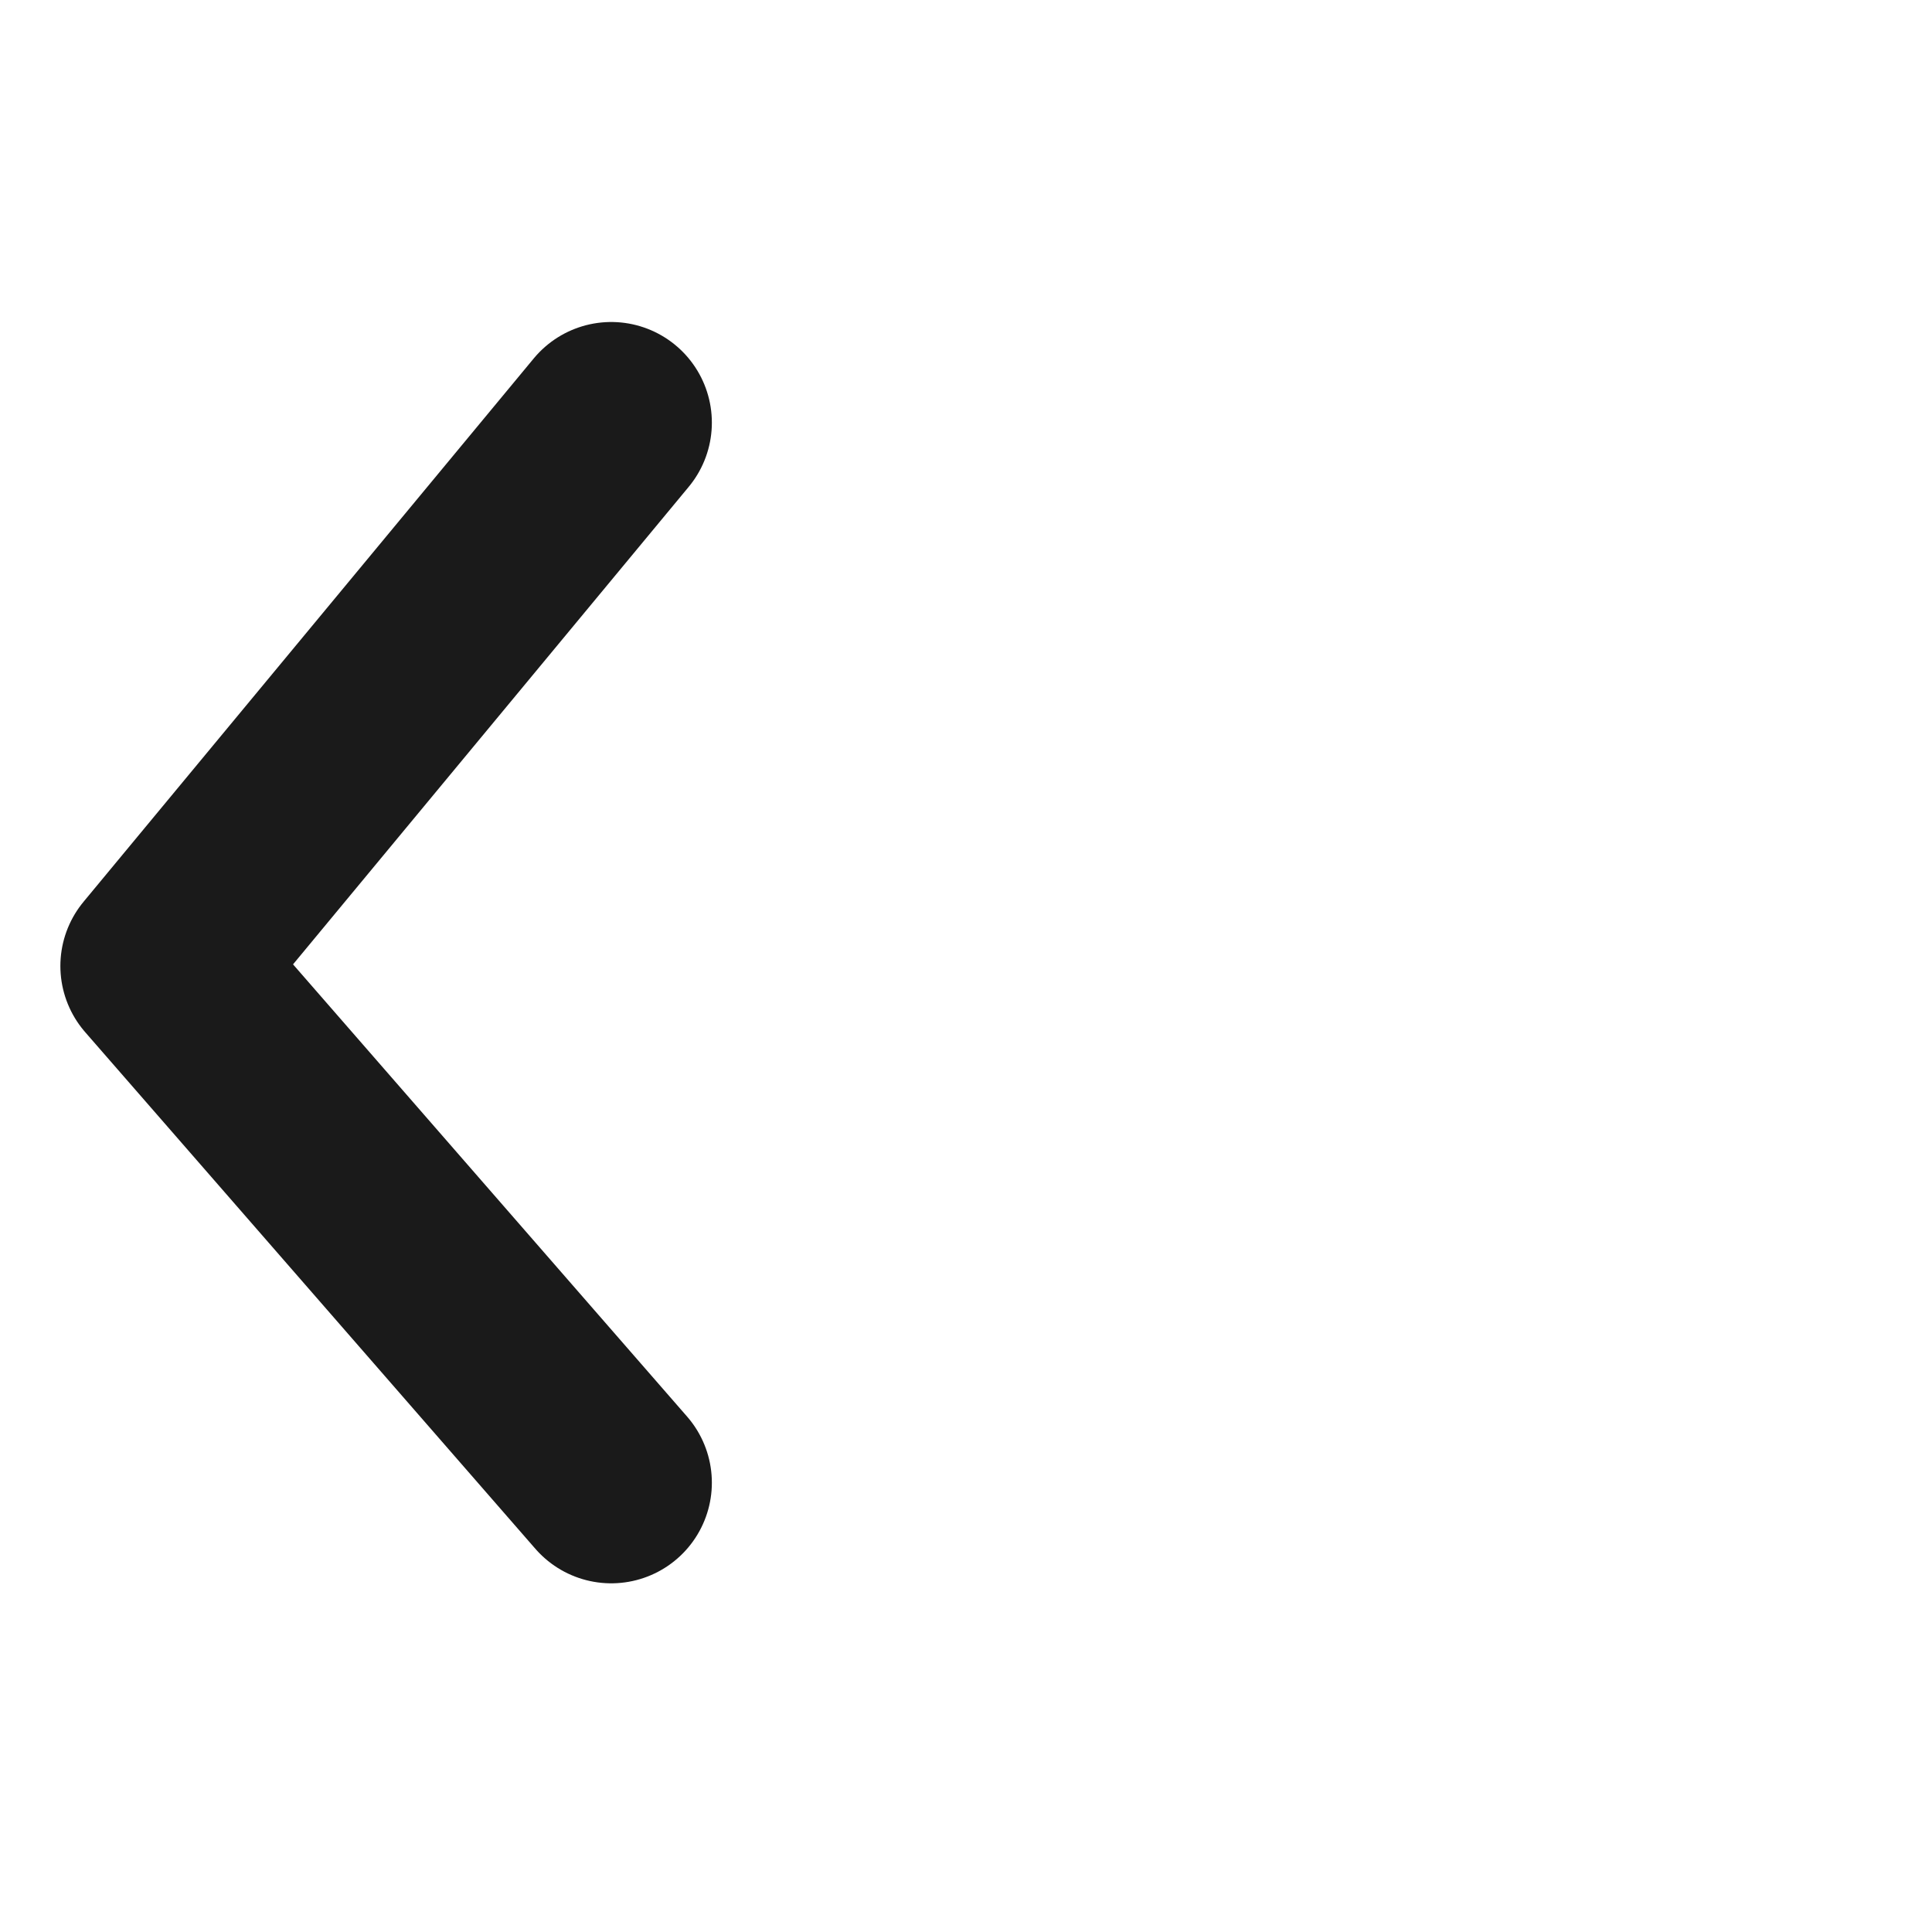 <?xml version="1.0" encoding="UTF-8"?>
<svg width="48px" height="48px" viewBox="0 0 48 48" version="1.1" xmlns="http://www.w3.org/2000/svg" xmlns:xlink="http://www.w3.org/1999/xlink">
    <title>全局/48x48/67</title>
    <g id="全局/48x48/67" stroke="none" stroke-width="1" fill="none" fill-rule="evenodd">
        <g id="Group-12">
            <rect id="#" x="0" y="0" width="48" height="48"></rect>
            <polyline id="路径" stroke="#1A1A1A" stroke-width="5" stroke-linecap="round" stroke-linejoin="round" points="15.186 10.5 4 24 15.186 36.837"></polyline>
        </g>
    </g>
</svg>